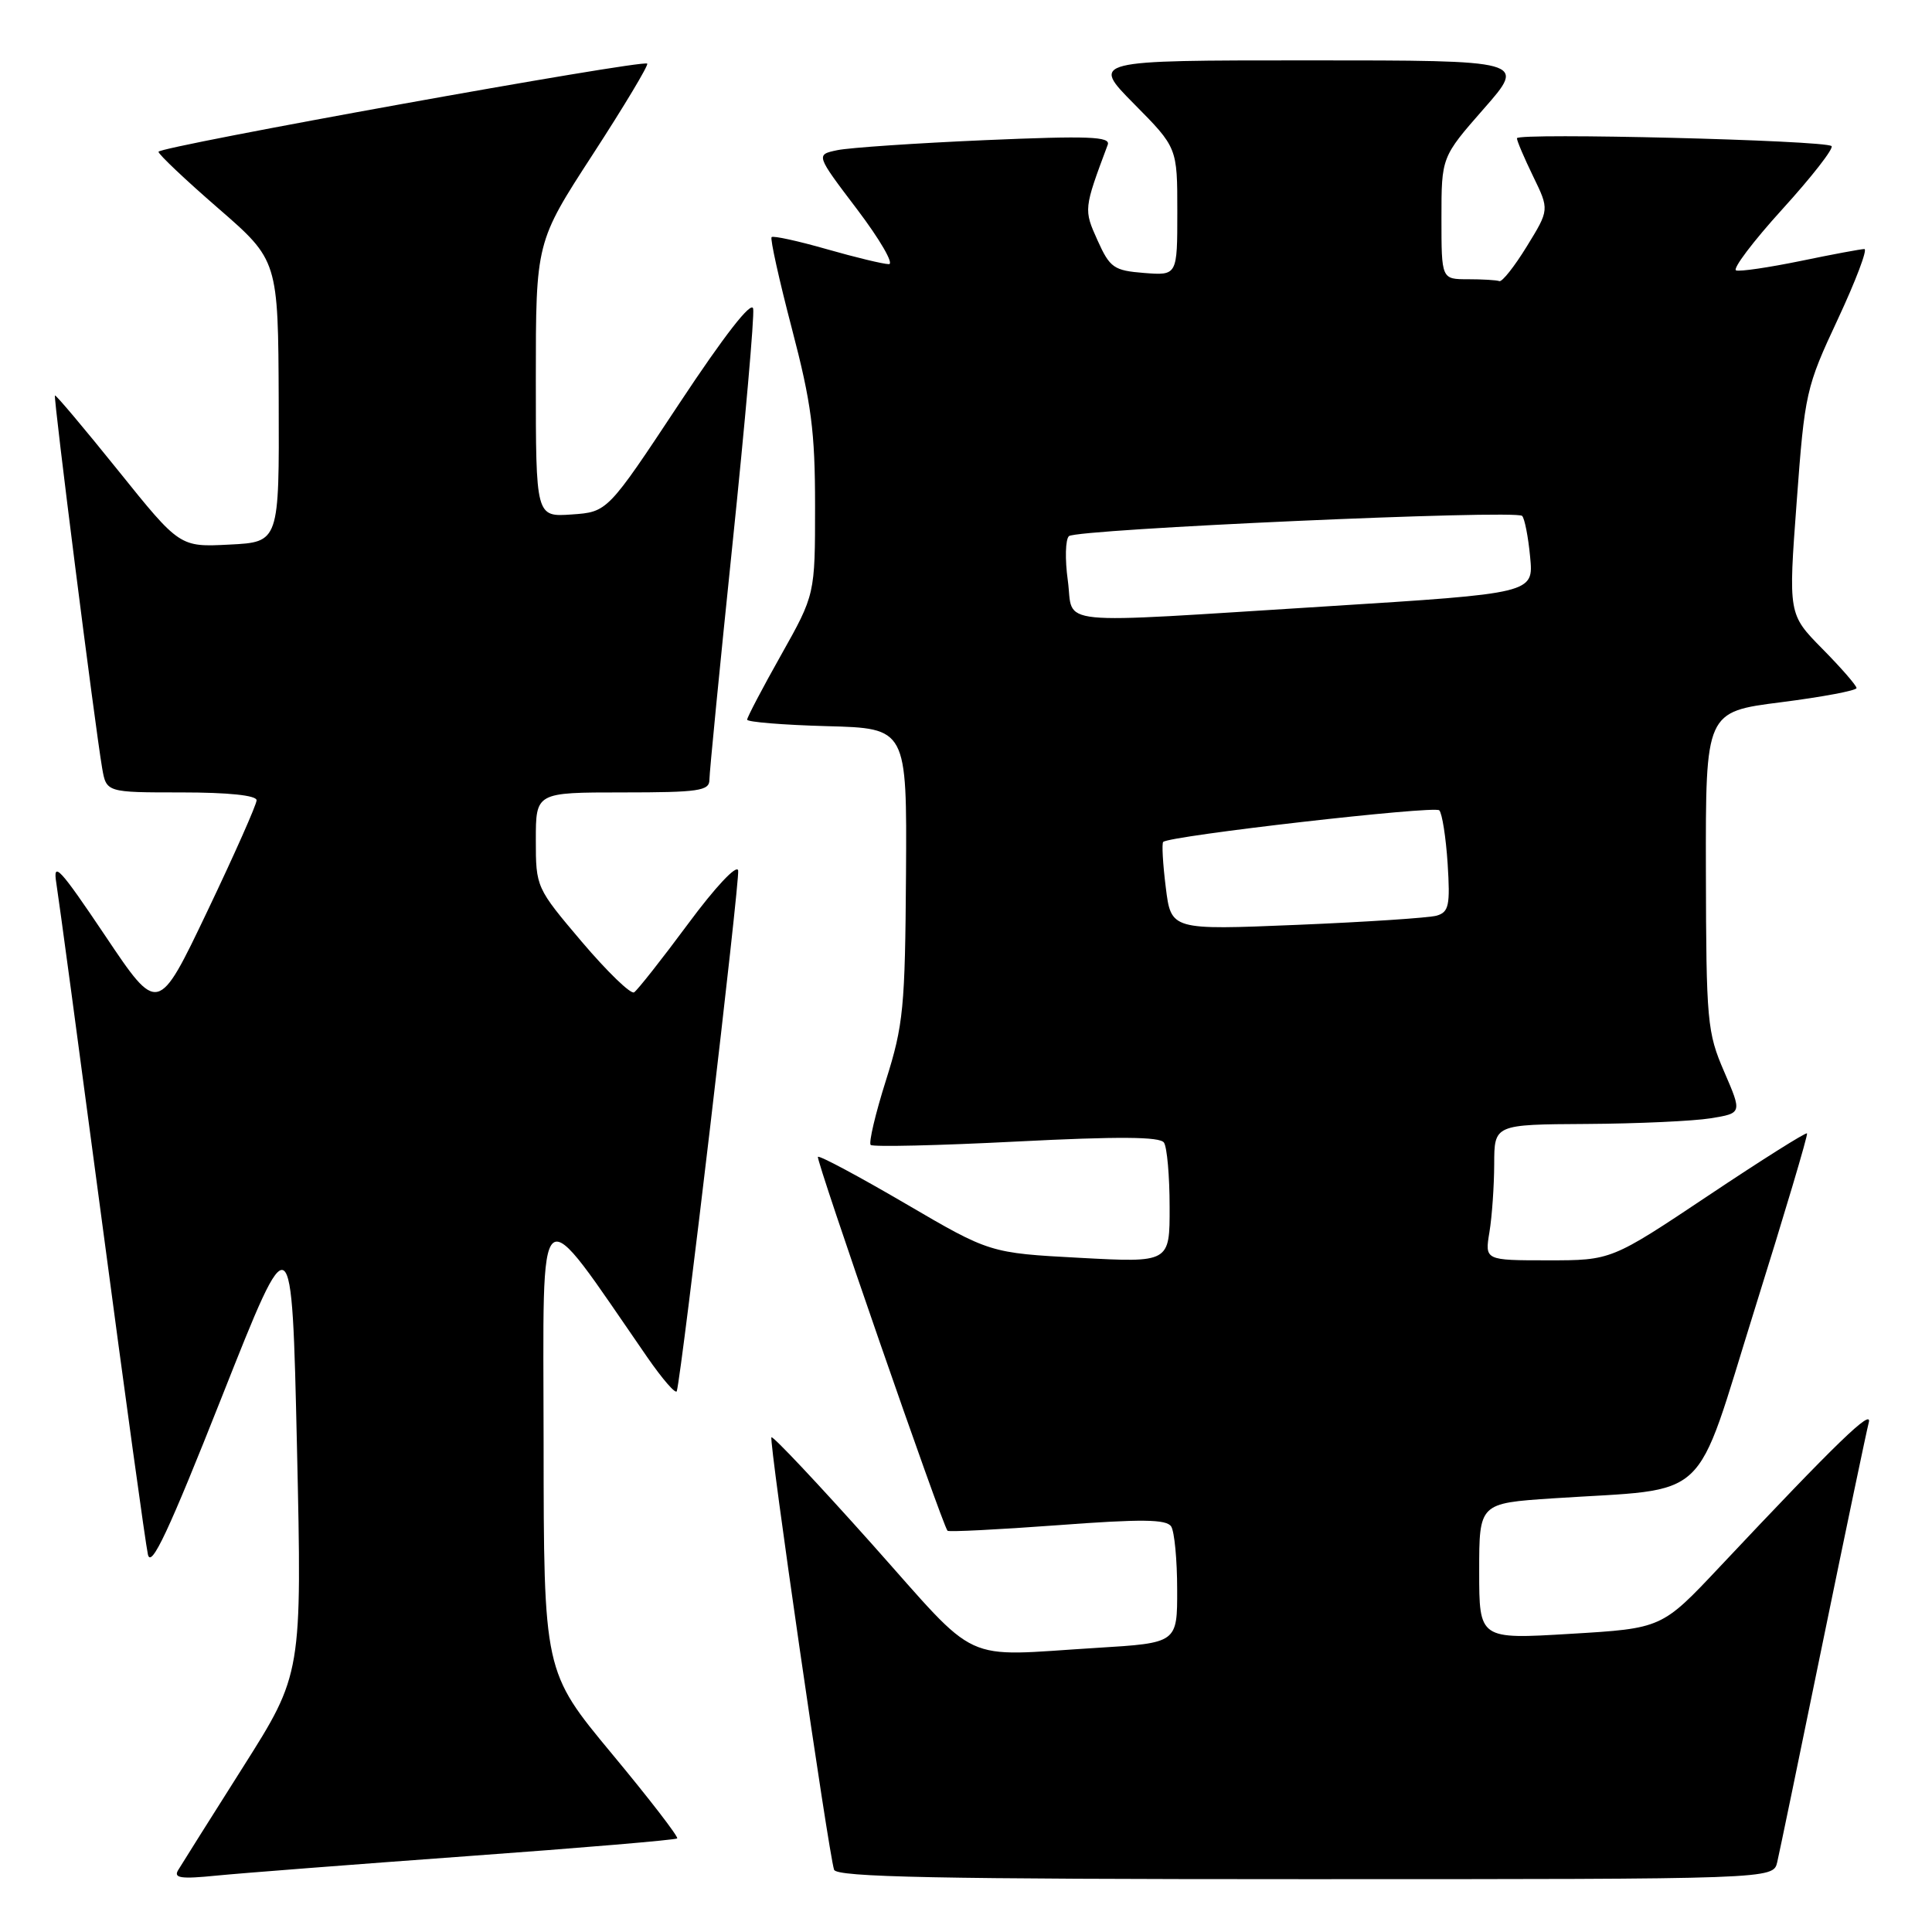 <?xml version="1.0" encoding="UTF-8" standalone="no"?>
<!DOCTYPE svg PUBLIC "-//W3C//DTD SVG 1.1//EN" "http://www.w3.org/Graphics/SVG/1.1/DTD/svg11.dtd" >
<svg xmlns="http://www.w3.org/2000/svg" xmlns:xlink="http://www.w3.org/1999/xlink" version="1.1" viewBox="0 0 256 256">
 <g >
 <path fill="currentColor"
d=" M 61.94 245.95 C 77.02 244.86 89.53 243.80 89.73 243.60 C 89.93 243.40 86.04 238.35 81.07 232.37 C 72.05 221.50 72.05 221.50 72.03 191.03 C 72.00 157.32 70.84 158.26 85.76 179.83 C 87.79 182.76 89.55 184.79 89.68 184.33 C 90.37 181.81 98.06 116.57 97.81 115.34 C 97.63 114.50 94.77 117.55 91.17 122.42 C 87.68 127.13 84.46 131.21 84.02 131.49 C 83.57 131.77 80.46 128.75 77.10 124.80 C 71.04 117.65 71.00 117.56 71.00 111.30 C 71.00 105.00 71.00 105.00 82.50 105.00 C 92.59 105.00 94.00 104.79 94.00 103.33 C 94.00 102.40 95.37 88.39 97.05 72.18 C 98.73 55.97 99.97 41.90 99.80 40.91 C 99.61 39.78 96.02 44.38 90.00 53.48 C 80.50 67.84 80.50 67.84 75.75 68.17 C 71.00 68.50 71.00 68.50 71.00 50.29 C 71.00 32.08 71.00 32.08 78.56 20.44 C 82.72 14.03 85.96 8.63 85.76 8.43 C 85.19 7.85 21.01 19.43 21.00 20.11 C 21.00 20.45 24.57 23.83 28.93 27.61 C 36.86 34.50 36.86 34.50 36.93 53.16 C 37.00 71.83 37.00 71.83 30.41 72.16 C 23.82 72.50 23.82 72.50 15.66 62.35 C 11.17 56.77 7.40 52.29 7.28 52.40 C 7.05 52.61 12.56 96.04 13.53 101.75 C 14.09 105.00 14.09 105.00 24.05 105.00 C 30.25 105.00 34.00 105.39 34.00 106.04 C 34.00 106.61 31.06 113.23 27.47 120.75 C 20.94 134.43 20.94 134.43 13.92 123.96 C 7.92 115.03 6.98 114.01 7.46 117.00 C 7.77 118.92 10.50 139.18 13.53 162.00 C 16.56 184.82 19.29 204.61 19.60 205.98 C 20.02 207.87 22.35 202.90 29.41 185.06 C 38.67 161.67 38.67 161.67 39.35 191.74 C 40.02 221.80 40.02 221.80 32.20 234.15 C 27.90 240.94 24.03 247.09 23.60 247.81 C 22.97 248.86 23.99 249.00 28.65 248.53 C 31.87 248.21 46.85 247.05 61.94 245.95 Z  M 235.49 246.75 C 235.78 245.51 238.51 232.35 241.55 217.50 C 244.60 202.65 247.33 189.60 247.62 188.50 C 248.15 186.52 243.43 191.08 227.85 207.64 C 220.20 215.77 220.20 215.77 208.10 216.49 C 196.00 217.22 196.00 217.22 196.00 208.20 C 196.00 199.19 196.00 199.19 205.75 198.54 C 226.99 197.14 224.33 199.62 232.50 173.50 C 236.46 160.85 239.59 150.35 239.44 150.18 C 239.30 150.00 233.41 153.71 226.35 158.43 C 213.51 167.00 213.51 167.00 205.13 167.00 C 196.74 167.00 196.74 167.00 197.36 163.25 C 197.70 161.19 197.98 157.14 197.99 154.25 C 198.00 149.00 198.00 149.00 210.25 148.93 C 216.99 148.89 224.38 148.55 226.67 148.18 C 230.84 147.50 230.84 147.50 228.46 142.00 C 226.21 136.80 226.08 135.37 226.04 115.41 C 226.00 94.32 226.00 94.32 236.00 93.05 C 241.50 92.35 246.00 91.50 246.00 91.17 C 246.00 90.84 243.97 88.50 241.48 85.98 C 236.96 81.39 236.96 81.39 238.07 66.49 C 239.14 52.04 239.30 51.32 243.52 42.30 C 245.91 37.18 247.49 33.00 247.04 33.00 C 246.59 33.00 242.78 33.71 238.59 34.58 C 234.39 35.44 230.55 36.01 230.04 35.83 C 229.53 35.65 232.29 31.99 236.18 27.71 C 240.07 23.43 243.00 19.67 242.69 19.36 C 241.91 18.58 201.00 17.56 201.00 18.32 C 201.00 18.67 201.97 20.94 203.15 23.37 C 205.30 27.79 205.30 27.79 202.31 32.65 C 200.67 35.32 199.03 37.39 198.67 37.25 C 198.30 37.11 196.43 37.00 194.50 37.00 C 191.00 37.00 191.00 37.00 191.00 28.90 C 191.00 20.81 191.00 20.81 196.62 14.40 C 202.24 8.00 202.24 8.00 173.40 8.00 C 144.56 8.00 144.56 8.00 150.28 13.78 C 156.00 19.56 156.00 19.56 156.00 28.04 C 156.00 36.51 156.00 36.51 151.61 36.17 C 147.59 35.85 147.07 35.49 145.43 31.85 C 143.59 27.76 143.59 27.71 146.78 19.18 C 147.18 18.09 144.23 17.98 130.53 18.57 C 121.32 18.97 112.50 19.57 110.94 19.90 C 108.08 20.50 108.08 20.50 113.58 27.75 C 116.60 31.74 118.49 35.00 117.78 35.00 C 117.07 35.00 113.37 34.11 109.56 33.02 C 105.75 31.93 102.46 31.21 102.24 31.42 C 102.03 31.63 103.24 37.09 104.93 43.55 C 107.52 53.44 108.00 57.14 108.00 67.04 C 108.00 78.78 108.00 78.78 103.50 86.79 C 101.02 91.19 99.00 95.05 99.00 95.36 C 99.00 95.67 103.76 96.06 109.58 96.22 C 120.17 96.50 120.17 96.50 120.05 115.82 C 119.93 133.53 119.71 135.81 117.39 143.16 C 115.99 147.58 115.09 151.42 115.37 151.71 C 115.66 151.99 124.36 151.79 134.70 151.26 C 148.24 150.57 153.71 150.61 154.23 151.40 C 154.64 152.00 154.98 155.83 154.98 159.90 C 155.00 167.31 155.00 167.31 143.08 166.67 C 131.16 166.03 131.16 166.03 119.95 159.47 C 113.79 155.87 108.58 153.08 108.38 153.29 C 108.06 153.61 124.82 201.96 125.55 202.83 C 125.70 203.01 132.25 202.68 140.11 202.10 C 151.30 201.26 154.57 201.30 155.19 202.27 C 155.62 202.95 155.98 206.69 155.98 210.60 C 156.00 217.70 156.00 217.70 145.34 218.35 C 127.03 219.47 130.05 220.87 115.49 204.54 C 108.39 196.59 102.42 190.25 102.22 190.45 C 101.85 190.82 109.77 245.48 110.52 247.75 C 110.85 248.73 124.23 249.00 172.95 249.00 C 234.96 249.00 234.96 249.00 235.49 246.75 Z  M 154.47 117.57 C 154.08 114.46 153.93 111.75 154.13 111.56 C 154.99 110.74 190.06 106.73 190.71 107.37 C 191.09 107.76 191.59 110.94 191.82 114.44 C 192.17 119.98 191.98 120.86 190.36 121.33 C 189.34 121.62 181.00 122.17 171.84 122.55 C 155.17 123.24 155.17 123.24 154.47 117.57 Z  M 141.49 76.91 C 141.10 74.11 141.17 71.47 141.64 71.04 C 142.68 70.11 200.84 67.51 201.69 68.36 C 202.02 68.69 202.50 71.13 202.75 73.79 C 203.22 78.62 203.22 78.62 175.86 80.34 C 138.66 82.66 142.33 83.03 141.49 76.91 Z "/>
</g>
</svg>
